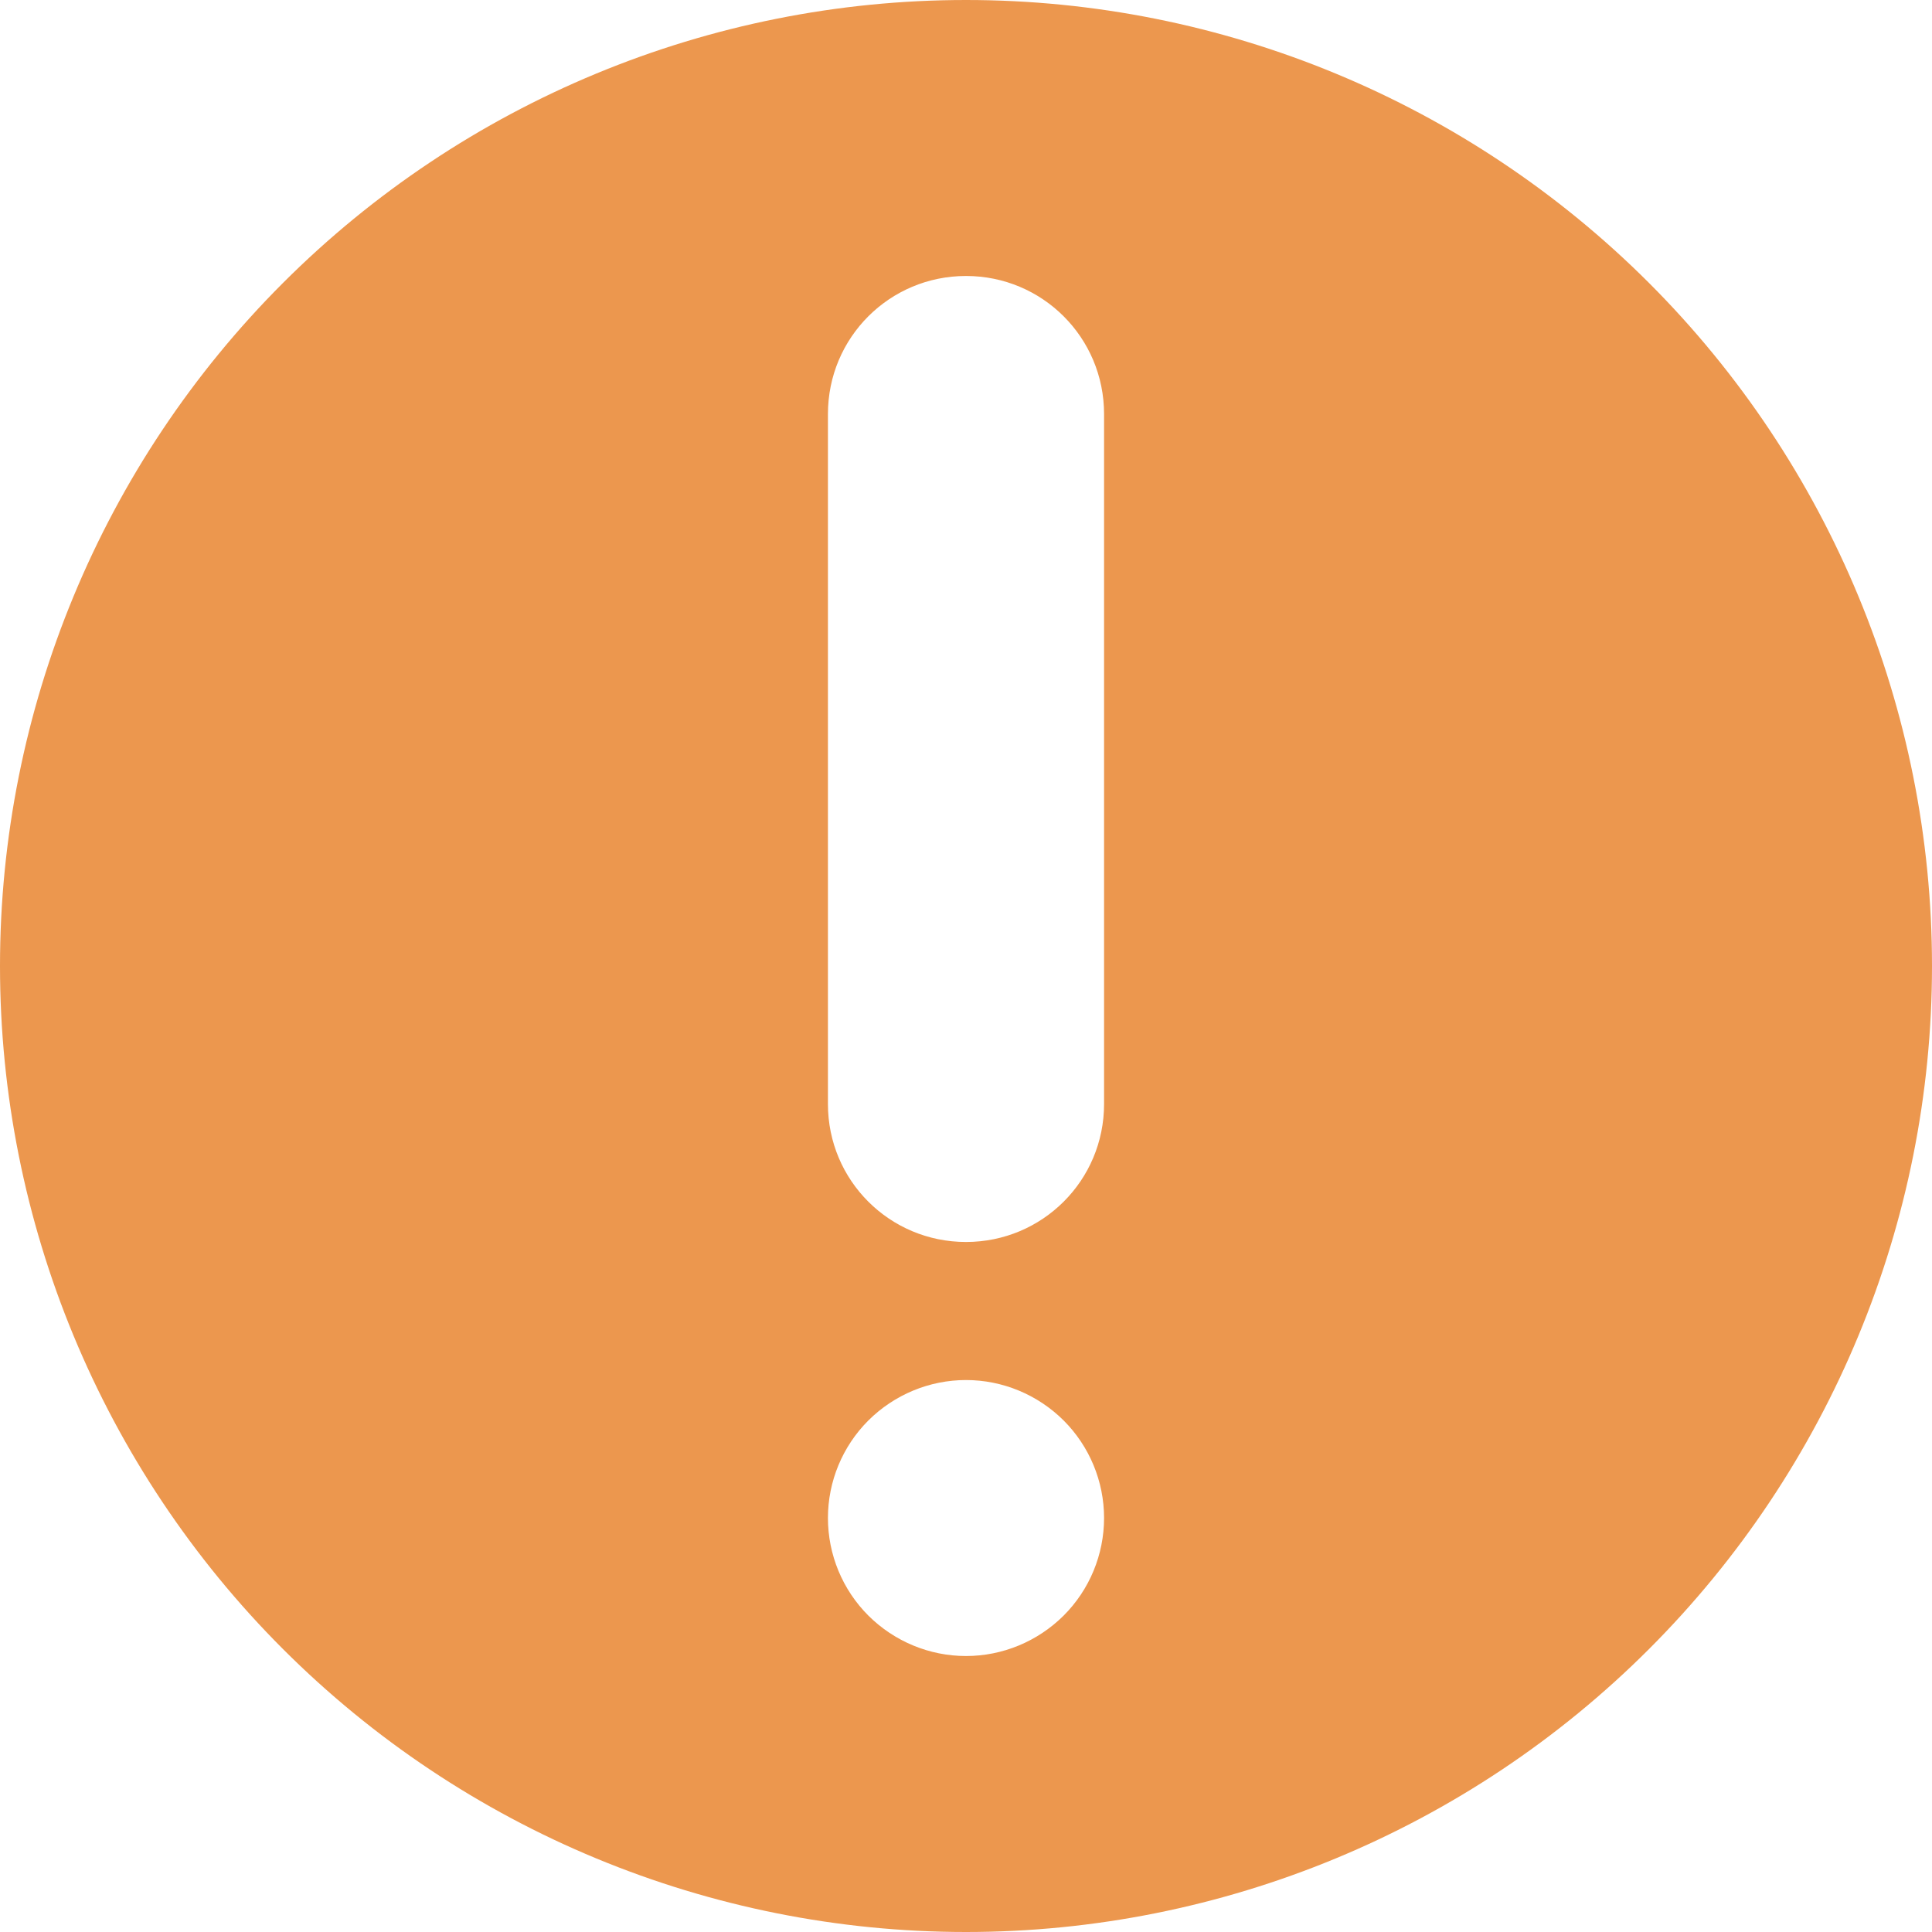 <svg width="13" height="13" viewBox="0 0 13 13" fill="none" xmlns="http://www.w3.org/2000/svg">
<path d="M6.5 13C4.776 13 3.123 12.315 1.904 11.096C0.685 9.877 0 8.224 0 6.5C0 4.776 0.685 3.123 1.904 1.904C3.123 0.685 4.776 0 6.5 0C8.224 0 9.877 0.685 11.096 1.904C12.315 3.123 13 4.776 13 6.5C13 8.224 12.315 9.877 11.096 11.096C9.877 12.315 8.224 13 6.5 13ZM6.5 11.143C6.746 11.143 6.982 11.045 7.157 10.871C7.331 10.697 7.429 10.461 7.429 10.214C7.429 9.968 7.331 9.732 7.157 9.558C6.982 9.384 6.746 9.286 6.5 9.286C6.254 9.286 6.018 9.384 5.843 9.558C5.669 9.732 5.571 9.968 5.571 10.214C5.571 10.461 5.669 10.697 5.843 10.871C6.018 11.045 6.254 11.143 6.5 11.143ZM6.5 8.357C7.014 8.357 7.429 7.943 7.429 7.429V2.786C7.429 2.271 7.014 1.857 6.5 1.857C5.986 1.857 5.571 2.271 5.571 2.786V7.429C5.571 7.943 5.986 8.357 6.5 8.357Z" fill="#EC974E"/>
</svg>
